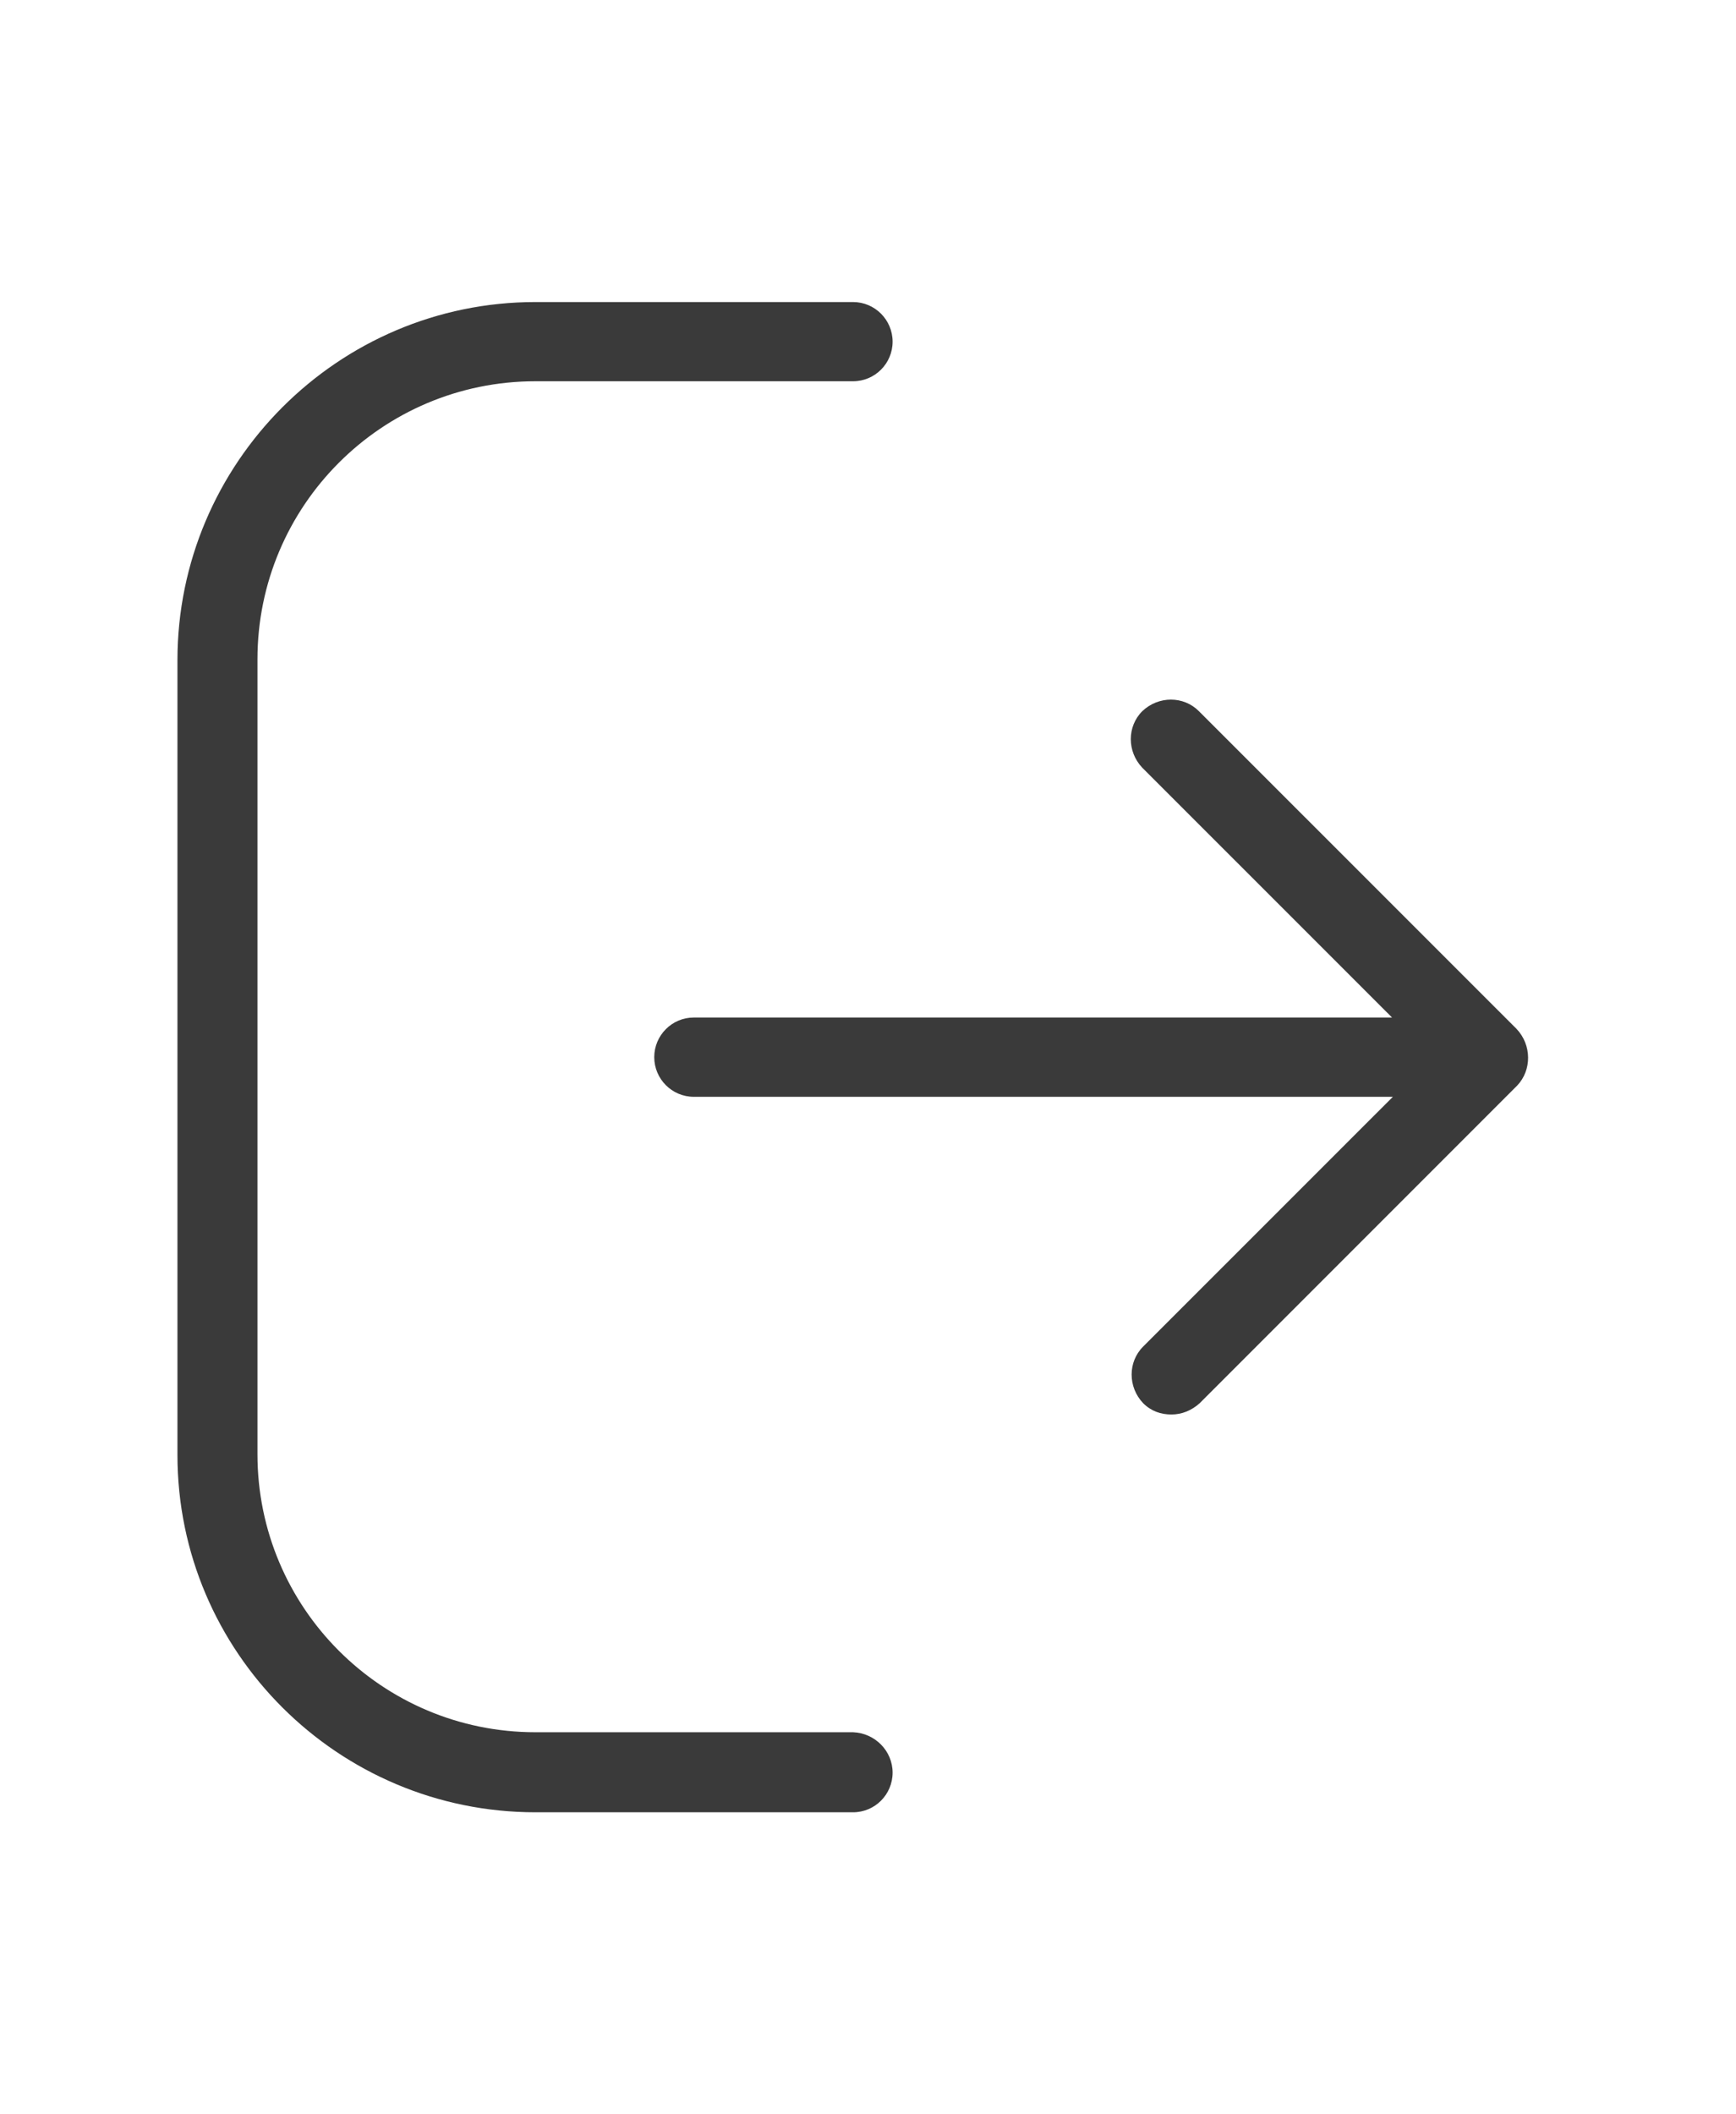 <svg width="23" height="28" viewBox="0 0 23 28" fill="none" xmlns="http://www.w3.org/2000/svg">
<path d="M11.826 23.475C11.826 23.765 11.591 24 11.302 24H7.094C4.481 24 2.351 21.88 2.351 19.268V8.743C2.351 6.131 4.481 4 7.094 4H11.302C11.591 4 11.826 4.236 11.826 4.525C11.826 4.814 11.591 5.049 11.302 5.049H7.094C5.06 5.049 3.411 6.698 3.411 8.732V19.257C3.411 21.291 5.06 22.94 7.094 22.94H11.302C11.591 22.951 11.826 23.186 11.826 23.475ZM20.092 13.625L15.884 9.418C15.681 9.214 15.349 9.214 15.134 9.418C14.931 9.621 14.931 9.953 15.134 10.167L18.443 13.475H9.192C8.903 13.475 8.668 13.711 8.668 14C8.668 14.289 8.903 14.525 9.192 14.525H18.454L15.145 17.833C14.942 18.036 14.942 18.368 15.145 18.582C15.252 18.689 15.381 18.732 15.52 18.732C15.659 18.732 15.788 18.679 15.895 18.582L20.102 14.375C20.295 14.171 20.295 13.839 20.092 13.625Z" fill="#3A3A3A"/>
</svg>
